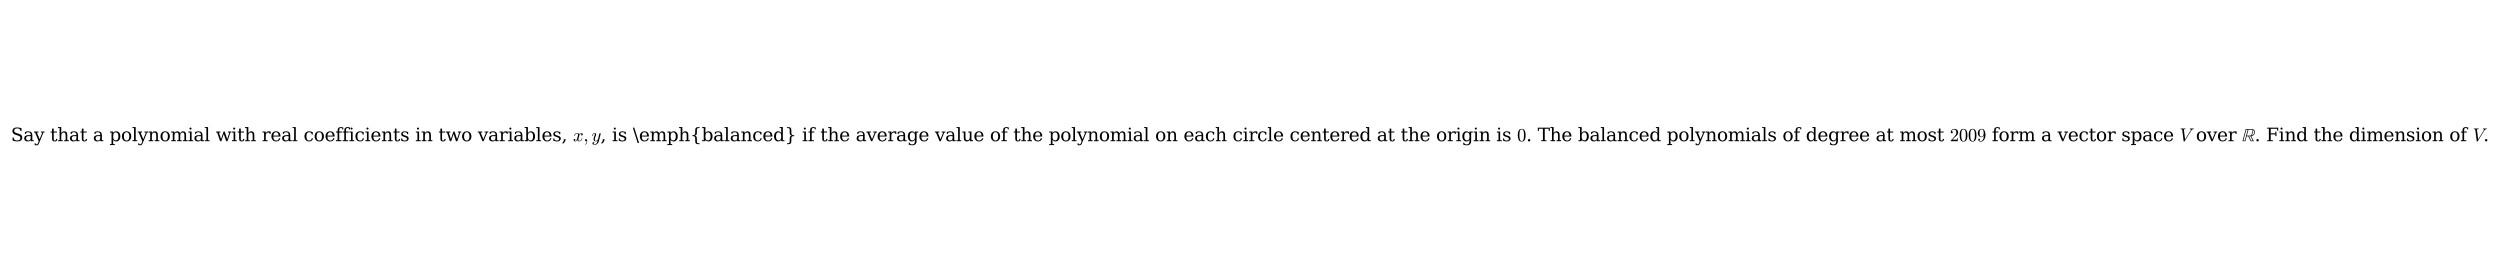 <?xml version="1.0" encoding="utf-8" standalone="no"?>
<!DOCTYPE svg PUBLIC "-//W3C//DTD SVG 1.1//EN"
  "http://www.w3.org/Graphics/SVG/1.1/DTD/svg11.dtd">
<svg xmlns:xlink="http://www.w3.org/1999/xlink" width="1656.24pt" height="180.72pt" viewBox="0 0 1656.24 180.72" xmlns="http://www.w3.org/2000/svg" version="1.1">
 <defs>
  <style type="text/css">*{stroke-linejoin: round; stroke-linecap: butt}</style>
 </defs>
 <g id="figure_1">
  <g id="patch_1">
   <path d="M -0 180.72 
L 1656.24 180.72 
L 1656.24 0 
L -0 0 
z
" style="fill: #ffffff"/>
  </g>
  <g id="axes_1">
   <g id="text_1">
    <!-- Say that a polynomial with real coefficients in two variables, $x,y$, is \emph{balanced} if the average value of the polynomial on each circle centered at the origin is $0$. The balanced polynomials of degree at most $2009$ form a vector space $V$ over $\mathbb{R}$. Find the dimension of $V$. -->
    <g transform="translate(7.2 93.54) scale(0.12 -0.12)">
     <defs>
      <path id="DejaVuSerif-53" d="M 594 225 
L 594 1288 
L 953 1284 
Q 969 753 1261 498 
Q 1553 244 2150 244 
Q 2706 244 2998 464 
Q 3291 684 3291 1106 
Q 3291 1444 3114 1625 
Q 2938 1806 2369 1978 
L 1753 2163 
Q 1084 2366 811 2669 
Q 538 2972 538 3500 
Q 538 4094 959 4422 
Q 1381 4750 2144 4750 
Q 2469 4750 2856 4679 
Q 3244 4609 3681 4475 
L 3681 3481 
L 3328 3481 
Q 3275 3975 2998 4195 
Q 2722 4416 2156 4416 
Q 1663 4416 1405 4214 
Q 1147 4013 1147 3628 
Q 1147 3294 1340 3103 
Q 1534 2913 2163 2725 
L 2741 2553 
Q 3375 2363 3645 2067 
Q 3916 1772 3916 1275 
Q 3916 597 3481 253 
Q 3047 -91 2188 -91 
Q 1803 -91 1404 -12 
Q 1006 66 594 225 
z
" transform="scale(0.016)"/>
      <path id="DejaVuSerif-61" d="M 2547 1044 
L 2547 1747 
L 1806 1747 
Q 1378 1747 1168 1562 
Q 959 1378 959 997 
Q 959 650 1171 447 
Q 1384 244 1747 244 
Q 2106 244 2326 466 
Q 2547 688 2547 1044 
z
M 3122 2075 
L 3122 331 
L 3634 331 
L 3634 0 
L 2547 0 
L 2547 359 
Q 2356 128 2106 18 
Q 1856 -91 1522 -91 
Q 969 -91 644 203 
Q 319 497 319 997 
Q 319 1513 691 1797 
Q 1063 2081 1741 2081 
L 2547 2081 
L 2547 2309 
Q 2547 2688 2317 2895 
Q 2088 3103 1672 3103 
Q 1328 3103 1125 2947 
Q 922 2791 872 2484 
L 575 2484 
L 575 3156 
Q 875 3284 1158 3348 
Q 1441 3413 1709 3413 
Q 2400 3413 2761 3070 
Q 3122 2728 3122 2075 
z
" transform="scale(0.016)"/>
      <path id="DejaVuSerif-79" d="M 1381 -609 
L 1600 -56 
L 359 2988 
L -19 2988 
L -19 3322 
L 1509 3322 
L 1509 2988 
L 978 2988 
L 1913 703 
L 2847 2988 
L 2350 2988 
L 2350 3322 
L 3597 3322 
L 3597 2988 
L 3225 2988 
L 1703 -750 
Q 1547 -1138 1356 -1280 
Q 1166 -1422 819 -1422 
Q 672 -1422 517 -1397 
Q 363 -1372 206 -1325 
L 206 -691 
L 500 -691 
Q 519 -903 608 -995 
Q 697 -1088 884 -1088 
Q 1056 -1088 1161 -992 
Q 1266 -897 1381 -609 
z
" transform="scale(0.016)"/>
      <path id="DejaVuSerif-20" transform="scale(0.016)"/>
      <path id="DejaVuSerif-74" d="M 691 2988 
L 184 2988 
L 184 3322 
L 691 3322 
L 691 4353 
L 1269 4353 
L 1269 3322 
L 2350 3322 
L 2350 2988 
L 1269 2988 
L 1269 878 
Q 1269 456 1350 337 
Q 1431 219 1650 219 
Q 1875 219 1978 351 
Q 2081 484 2088 781 
L 2522 781 
Q 2497 328 2275 118 
Q 2053 -91 1600 -91 
Q 1103 -91 897 129 
Q 691 350 691 878 
L 691 2988 
z
" transform="scale(0.016)"/>
      <path id="DejaVuSerif-68" d="M 263 0 
L 263 331 
L 781 331 
L 781 4531 
L 231 4531 
L 231 4863 
L 1356 4863 
L 1356 2731 
Q 1516 3069 1770 3241 
Q 2025 3413 2363 3413 
Q 2913 3413 3172 3097 
Q 3431 2781 3431 2113 
L 3431 331 
L 3944 331 
L 3944 0 
L 2356 0 
L 2356 331 
L 2853 331 
L 2853 1931 
Q 2853 2541 2704 2764 
Q 2556 2988 2175 2988 
Q 1775 2988 1565 2697 
Q 1356 2406 1356 1850 
L 1356 331 
L 1856 331 
L 1856 0 
L 263 0 
z
" transform="scale(0.016)"/>
      <path id="DejaVuSerif-70" d="M 1313 1825 
L 1313 1497 
Q 1313 897 1542 583 
Q 1772 269 2209 269 
Q 2650 269 2876 622 
Q 3103 975 3103 1663 
Q 3103 2353 2876 2703 
Q 2650 3053 2209 3053 
Q 1772 3053 1542 2737 
Q 1313 2422 1313 1825 
z
M 738 2988 
L 184 2988 
L 184 3322 
L 1313 3322 
L 1313 2803 
Q 1481 3116 1742 3264 
Q 2003 3413 2388 3413 
Q 3000 3413 3387 2928 
Q 3775 2444 3775 1663 
Q 3775 881 3387 395 
Q 3000 -91 2388 -91 
Q 2003 -91 1742 57 
Q 1481 206 1313 519 
L 1313 -997 
L 1856 -997 
L 1856 -1331 
L 184 -1331 
L 184 -997 
L 738 -997 
L 738 2988 
z
" transform="scale(0.016)"/>
      <path id="DejaVuSerif-6f" d="M 1925 219 
Q 2388 219 2623 584 
Q 2859 950 2859 1663 
Q 2859 2375 2623 2739 
Q 2388 3103 1925 3103 
Q 1463 3103 1227 2739 
Q 991 2375 991 1663 
Q 991 950 1228 584 
Q 1466 219 1925 219 
z
M 1925 -91 
Q 1200 -91 759 389 
Q 319 869 319 1663 
Q 319 2456 758 2934 
Q 1197 3413 1925 3413 
Q 2653 3413 3092 2934 
Q 3531 2456 3531 1663 
Q 3531 869 3092 389 
Q 2653 -91 1925 -91 
z
" transform="scale(0.016)"/>
      <path id="DejaVuSerif-6c" d="M 1313 331 
L 1856 331 
L 1856 0 
L 184 0 
L 184 331 
L 738 331 
L 738 4531 
L 184 4531 
L 184 4863 
L 1313 4863 
L 1313 331 
z
" transform="scale(0.016)"/>
      <path id="DejaVuSerif-6e" d="M 263 0 
L 263 331 
L 781 331 
L 781 2988 
L 231 2988 
L 231 3322 
L 1356 3322 
L 1356 2731 
Q 1516 3069 1770 3241 
Q 2025 3413 2363 3413 
Q 2913 3413 3172 3097 
Q 3431 2781 3431 2113 
L 3431 331 
L 3944 331 
L 3944 0 
L 2356 0 
L 2356 331 
L 2853 331 
L 2853 1931 
Q 2853 2541 2703 2767 
Q 2553 2994 2175 2994 
Q 1775 2994 1565 2701 
Q 1356 2409 1356 1850 
L 1356 331 
L 1856 331 
L 1856 0 
L 263 0 
z
" transform="scale(0.016)"/>
      <path id="DejaVuSerif-6d" d="M 3316 2675 
Q 3481 3041 3739 3227 
Q 3997 3413 4341 3413 
Q 4863 3413 5119 3089 
Q 5375 2766 5375 2113 
L 5375 331 
L 5894 331 
L 5894 0 
L 4300 0 
L 4300 331 
L 4800 331 
L 4800 2047 
Q 4800 2556 4650 2772 
Q 4500 2988 4153 2988 
Q 3769 2988 3567 2697 
Q 3366 2406 3366 1850 
L 3366 331 
L 3866 331 
L 3866 0 
L 2291 0 
L 2291 331 
L 2791 331 
L 2791 2069 
Q 2791 2566 2641 2777 
Q 2491 2988 2144 2988 
Q 1759 2988 1557 2697 
Q 1356 2406 1356 1850 
L 1356 331 
L 1856 331 
L 1856 0 
L 263 0 
L 263 331 
L 781 331 
L 781 2994 
L 231 2994 
L 231 3322 
L 1356 3322 
L 1356 2731 
Q 1516 3063 1762 3238 
Q 2009 3413 2322 3413 
Q 2709 3413 2968 3220 
Q 3228 3028 3316 2675 
z
" transform="scale(0.016)"/>
      <path id="DejaVuSerif-69" d="M 622 4353 
Q 622 4497 726 4603 
Q 831 4709 978 4709 
Q 1122 4709 1226 4603 
Q 1331 4497 1331 4353 
Q 1331 4206 1228 4103 
Q 1125 4000 978 4000 
Q 831 4000 726 4103 
Q 622 4206 622 4353 
z
M 1356 331 
L 1900 331 
L 1900 0 
L 231 0 
L 231 331 
L 781 331 
L 781 2988 
L 231 2988 
L 231 3322 
L 1356 3322 
L 1356 331 
z
" transform="scale(0.016)"/>
      <path id="DejaVuSerif-77" d="M 3072 3322 
L 3922 728 
L 4672 2988 
L 4191 2988 
L 4191 3322 
L 5394 3322 
L 5394 2988 
L 5025 2988 
L 4038 0 
L 3559 0 
L 2741 2484 
L 1919 0 
L 1459 0 
L 475 2988 
L 103 2988 
L 103 3322 
L 1606 3322 
L 1606 2988 
L 1069 2988 
L 1813 728 
L 2669 3322 
L 3072 3322 
z
" transform="scale(0.016)"/>
      <path id="DejaVuSerif-72" d="M 3059 3328 
L 3059 2497 
L 2728 2497 
Q 2713 2744 2591 2866 
Q 2469 2988 2234 2988 
Q 1809 2988 1582 2694 
Q 1356 2400 1356 1850 
L 1356 331 
L 2022 331 
L 2022 0 
L 263 0 
L 263 331 
L 781 331 
L 781 2994 
L 231 2994 
L 231 3322 
L 1356 3322 
L 1356 2731 
Q 1525 3078 1790 3245 
Q 2056 3413 2438 3413 
Q 2578 3413 2733 3391 
Q 2888 3369 3059 3328 
z
" transform="scale(0.016)"/>
      <path id="DejaVuSerif-65" d="M 3469 1600 
L 991 1600 
L 991 1575 
Q 991 903 1244 561 
Q 1497 219 1991 219 
Q 2369 219 2611 417 
Q 2853 616 2950 1006 
L 3413 1006 
Q 3275 459 2904 184 
Q 2534 -91 1931 -91 
Q 1203 -91 761 389 
Q 319 869 319 1663 
Q 319 2450 753 2931 
Q 1188 3413 1894 3413 
Q 2647 3413 3050 2948 
Q 3453 2484 3469 1600 
z
M 2791 1931 
Q 2772 2513 2545 2808 
Q 2319 3103 1894 3103 
Q 1497 3103 1269 2806 
Q 1041 2509 991 1931 
L 2791 1931 
z
" transform="scale(0.016)"/>
      <path id="DejaVuSerif-63" d="M 3291 997 
Q 3169 466 2822 187 
Q 2475 -91 1925 -91 
Q 1200 -91 759 389 
Q 319 869 319 1663 
Q 319 2459 759 2936 
Q 1200 3413 1925 3413 
Q 2241 3413 2553 3339 
Q 2866 3266 3181 3116 
L 3181 2266 
L 2847 2266 
Q 2781 2703 2561 2903 
Q 2341 3103 1931 3103 
Q 1466 3103 1228 2742 
Q 991 2381 991 1663 
Q 991 944 1227 581 
Q 1463 219 1931 219 
Q 2303 219 2525 412 
Q 2747 606 2828 997 
L 3291 997 
z
" transform="scale(0.016)"/>
      <path id="DejaVuSerif-66" d="M 2753 4078 
L 2450 4078 
Q 2447 4313 2317 4434 
Q 2188 4556 1941 4556 
Q 1619 4556 1487 4379 
Q 1356 4203 1356 3750 
L 1356 3322 
L 2284 3322 
L 2284 2988 
L 1356 2988 
L 1356 331 
L 2094 331 
L 2094 0 
L 231 0 
L 231 331 
L 781 331 
L 781 2988 
L 231 2988 
L 231 3322 
L 781 3322 
L 781 3738 
Q 781 4294 1070 4578 
Q 1359 4863 1919 4863 
Q 2128 4863 2337 4825 
Q 2547 4788 2753 4709 
L 2753 4078 
z
" transform="scale(0.016)"/>
      <path id="DejaVuSerif-73" d="M 359 184 
L 359 959 
L 691 959 
Q 703 588 923 403 
Q 1144 219 1575 219 
Q 1963 219 2166 364 
Q 2369 509 2369 788 
Q 2369 1006 2220 1140 
Q 2072 1275 1594 1428 
L 1178 1569 
Q 750 1706 558 1912 
Q 366 2119 366 2438 
Q 366 2894 700 3153 
Q 1034 3413 1625 3413 
Q 1888 3413 2178 3344 
Q 2469 3275 2778 3144 
L 2778 2419 
L 2447 2419 
Q 2434 2741 2221 2922 
Q 2009 3103 1644 3103 
Q 1281 3103 1095 2975 
Q 909 2847 909 2591 
Q 909 2381 1050 2254 
Q 1191 2128 1613 1997 
L 2069 1856 
Q 2541 1709 2748 1489 
Q 2956 1269 2956 922 
Q 2956 450 2595 179 
Q 2234 -91 1600 -91 
Q 1278 -91 972 -22 
Q 666 47 359 184 
z
" transform="scale(0.016)"/>
      <path id="DejaVuSerif-76" d="M 1581 0 
L 359 2988 
L -19 2988 
L -19 3322 
L 1509 3322 
L 1509 2988 
L 978 2988 
L 1913 703 
L 2847 2988 
L 2350 2988 
L 2350 3322 
L 3597 3322 
L 3597 2988 
L 3225 2988 
L 2003 0 
L 1581 0 
z
" transform="scale(0.016)"/>
      <path id="DejaVuSerif-62" d="M 738 331 
L 738 4531 
L 184 4531 
L 184 4863 
L 1313 4863 
L 1313 2803 
Q 1481 3116 1742 3264 
Q 2003 3413 2388 3413 
Q 3000 3413 3387 2928 
Q 3775 2444 3775 1663 
Q 3775 881 3387 395 
Q 3000 -91 2388 -91 
Q 2003 -91 1742 57 
Q 1481 206 1313 519 
L 1313 0 
L 184 0 
L 184 331 
L 738 331 
z
M 1313 1497 
Q 1313 897 1542 583 
Q 1772 269 2209 269 
Q 2650 269 2876 622 
Q 3103 975 3103 1663 
Q 3103 2353 2876 2703 
Q 2650 3053 2209 3053 
Q 1772 3053 1542 2737 
Q 1313 2422 1313 1825 
L 1313 1497 
z
" transform="scale(0.016)"/>
      <path id="DejaVuSerif-2c" d="M 231 -622 
Q 525 -406 662 -114 
Q 800 178 800 594 
L 800 709 
L 1416 709 
Q 1391 175 1164 -208 
Q 938 -591 481 -872 
L 231 -622 
z
" transform="scale(0.016)"/>
      <path id="Cmmi10-78" d="M 500 184 
Q 613 97 819 97 
Q 1019 97 1172 289 
Q 1325 481 1381 709 
L 1672 1844 
Q 1741 2153 1741 2266 
Q 1741 2425 1652 2544 
Q 1563 2663 1403 2663 
Q 1200 2663 1022 2536 
Q 844 2409 722 2214 
Q 600 2019 550 1819 
Q 538 1778 500 1778 
L 422 1778 
Q 372 1778 372 1838 
L 372 1856 
Q 434 2094 584 2320 
Q 734 2547 951 2687 
Q 1169 2828 1416 2828 
Q 1650 2828 1839 2703 
Q 2028 2578 2106 2363 
Q 2216 2559 2386 2693 
Q 2556 2828 2759 2828 
Q 2897 2828 3040 2779 
Q 3184 2731 3275 2631 
Q 3366 2531 3366 2381 
Q 3366 2219 3261 2101 
Q 3156 1984 2994 1984 
Q 2891 1984 2822 2050 
Q 2753 2116 2753 2216 
Q 2753 2350 2845 2451 
Q 2938 2553 3066 2572 
Q 2950 2663 2747 2663 
Q 2541 2663 2389 2472 
Q 2238 2281 2175 2047 
L 1894 916 
Q 1825 659 1825 494 
Q 1825 331 1917 214 
Q 2009 97 2163 97 
Q 2463 97 2698 361 
Q 2934 625 3009 941 
Q 3022 978 3059 978 
L 3138 978 
Q 3163 978 3178 961 
Q 3194 944 3194 922 
Q 3194 916 3188 903 
Q 3097 522 2806 225 
Q 2516 -72 2150 -72 
Q 1916 -72 1727 54 
Q 1538 181 1459 397 
Q 1359 209 1182 68 
Q 1006 -72 806 -72 
Q 669 -72 523 -23 
Q 378 25 287 125 
Q 197 225 197 378 
Q 197 528 301 651 
Q 406 775 563 775 
Q 669 775 741 711 
Q 813 647 813 544 
Q 813 409 723 309 
Q 634 209 500 184 
z
" transform="scale(0.016)"/>
      <path id="Cmmi10-3b" d="M 634 -1153 
Q 634 -1125 659 -1100 
Q 891 -878 1019 -587 
Q 1147 -297 1147 25 
L 1147 103 
Q 1044 0 891 0 
Q 744 0 641 103 
Q 538 206 538 353 
Q 538 503 641 603 
Q 744 703 891 703 
Q 1119 703 1216 492 
Q 1313 281 1313 25 
Q 1313 -331 1170 -651 
Q 1028 -972 769 -1228 
Q 744 -1241 728 -1241 
Q 697 -1241 665 -1212 
Q 634 -1184 634 -1153 
z
" transform="scale(0.016)"/>
      <path id="Cmmi10-79" d="M 538 -916 
Q 672 -1147 1006 -1147 
Q 1309 -1147 1531 -934 
Q 1753 -722 1889 -420 
Q 2025 -119 2100 197 
Q 1816 -72 1484 -72 
Q 1231 -72 1053 15 
Q 875 103 776 276 
Q 678 450 678 697 
Q 678 906 734 1126 
Q 791 1347 892 1617 
Q 994 1888 1069 2088 
Q 1153 2322 1153 2472 
Q 1153 2663 1013 2663 
Q 759 2663 595 2402 
Q 431 2141 353 1819 
Q 341 1778 300 1778 
L 225 1778 
Q 172 1778 172 1838 
L 172 1856 
Q 275 2238 487 2533 
Q 700 2828 1025 2828 
Q 1253 2828 1411 2678 
Q 1569 2528 1569 2297 
Q 1569 2178 1516 2047 
Q 1488 1969 1388 1706 
Q 1288 1444 1234 1272 
Q 1181 1100 1147 934 
Q 1113 769 1113 603 
Q 1113 391 1203 244 
Q 1294 97 1491 97 
Q 1888 97 2203 581 
L 2688 2553 
Q 2709 2638 2787 2698 
Q 2866 2759 2956 2759 
Q 3034 2759 3092 2709 
Q 3150 2659 3150 2578 
Q 3150 2541 3144 2528 
L 2509 -19 
Q 2425 -347 2200 -647 
Q 1975 -947 1658 -1130 
Q 1341 -1313 997 -1313 
Q 831 -1313 668 -1248 
Q 506 -1184 406 -1056 
Q 306 -928 306 -756 
Q 306 -581 409 -453 
Q 513 -325 684 -325 
Q 788 -325 858 -389 
Q 928 -453 928 -556 
Q 928 -703 818 -812 
Q 709 -922 563 -922 
Q 556 -919 550 -917 
Q 544 -916 538 -916 
z
" transform="scale(0.016)"/>
      <path id="DejaVuSerif-5c" d="M 500 4666 
L 2156 -594 
L 1656 -594 
L 0 4666 
L 500 4666 
z
" transform="scale(0.016)"/>
      <path id="DejaVuSerif-7b" d="M 3272 -716 
L 3272 -1044 
L 3078 -1044 
Q 2300 -1044 2036 -812 
Q 1772 -581 1772 109 
L 1772 916 
Q 1772 1384 1603 1565 
Q 1434 1747 991 1747 
L 800 1747 
L 800 2075 
L 991 2075 
Q 1434 2075 1603 2256 
Q 1772 2438 1772 2906 
L 1772 3713 
Q 1772 4403 2036 4633 
Q 2300 4863 3078 4863 
L 3272 4863 
L 3272 4538 
L 3059 4538 
Q 2619 4538 2484 4400 
Q 2350 4263 2350 3822 
L 2350 2925 
Q 2350 2431 2194 2218 
Q 2038 2006 1631 1913 
Q 2044 1806 2197 1597 
Q 2350 1388 2350 897 
L 2350 0 
Q 2350 -441 2484 -578 
Q 2619 -716 3059 -716 
L 3272 -716 
z
" transform="scale(0.016)"/>
      <path id="DejaVuSerif-64" d="M 3359 331 
L 3909 331 
L 3909 0 
L 2784 0 
L 2784 519 
Q 2616 206 2355 57 
Q 2094 -91 1709 -91 
Q 1097 -91 708 395 
Q 319 881 319 1663 
Q 319 2444 706 2928 
Q 1094 3413 1709 3413 
Q 2094 3413 2355 3264 
Q 2616 3116 2784 2803 
L 2784 4531 
L 2241 4531 
L 2241 4863 
L 3359 4863 
L 3359 331 
z
M 2784 1497 
L 2784 1825 
Q 2784 2422 2554 2737 
Q 2325 3053 1888 3053 
Q 1444 3053 1217 2703 
Q 991 2353 991 1663 
Q 991 975 1217 622 
Q 1444 269 1888 269 
Q 2325 269 2554 583 
Q 2784 897 2784 1497 
z
" transform="scale(0.016)"/>
      <path id="DejaVuSerif-7d" d="M 800 -716 
L 1019 -716 
Q 1456 -716 1589 -580 
Q 1722 -444 1722 0 
L 1722 897 
Q 1722 1388 1875 1597 
Q 2028 1806 2438 1913 
Q 2031 2006 1876 2218 
Q 1722 2431 1722 2925 
L 1722 3822 
Q 1722 4266 1589 4402 
Q 1456 4538 1019 4538 
L 800 4538 
L 800 4863 
L 997 4863 
Q 1775 4863 2036 4633 
Q 2297 4403 2297 3713 
L 2297 2906 
Q 2297 2438 2465 2256 
Q 2634 2075 3078 2075 
L 3272 2075 
L 3272 1747 
L 3078 1747 
Q 2634 1747 2465 1565 
Q 2297 1384 2297 916 
L 2297 109 
Q 2297 -581 2036 -812 
Q 1775 -1044 997 -1044 
L 800 -1044 
L 800 -716 
z
" transform="scale(0.016)"/>
      <path id="DejaVuSerif-67" d="M 3359 2988 
L 3359 72 
Q 3359 -644 2965 -1033 
Q 2572 -1422 1844 -1422 
Q 1516 -1422 1216 -1362 
Q 916 -1303 641 -1184 
L 641 -488 
L 941 -488 
Q 997 -813 1206 -963 
Q 1416 -1113 1806 -1113 
Q 2313 -1113 2548 -827 
Q 2784 -541 2784 72 
L 2784 519 
Q 2616 206 2355 57 
Q 2094 -91 1709 -91 
Q 1097 -91 708 395 
Q 319 881 319 1663 
Q 319 2444 706 2928 
Q 1094 3413 1709 3413 
Q 2094 3413 2355 3264 
Q 2616 3116 2784 2803 
L 2784 3322 
L 3909 3322 
L 3909 2988 
L 3359 2988 
z
M 2784 1825 
Q 2784 2422 2554 2737 
Q 2325 3053 1888 3053 
Q 1444 3053 1217 2703 
Q 991 2353 991 1663 
Q 991 975 1217 622 
Q 1444 269 1888 269 
Q 2325 269 2554 583 
Q 2784 897 2784 1497 
L 2784 1825 
z
" transform="scale(0.016)"/>
      <path id="DejaVuSerif-75" d="M 2266 3322 
L 3341 3322 
L 3341 331 
L 3884 331 
L 3884 0 
L 2766 0 
L 2766 588 
Q 2606 256 2353 82 
Q 2100 -91 1766 -91 
Q 1213 -91 952 223 
Q 691 538 691 1209 
L 691 2988 
L 172 2988 
L 172 3322 
L 1269 3322 
L 1269 1388 
Q 1269 781 1417 556 
Q 1566 331 1947 331 
Q 2347 331 2556 625 
Q 2766 919 2766 1478 
L 2766 2988 
L 2266 2988 
L 2266 3322 
z
" transform="scale(0.016)"/>
      <path id="Cmr10-30" d="M 1600 -141 
Q 816 -141 533 504 
Q 250 1150 250 2041 
Q 250 2597 351 3087 
Q 453 3578 754 3920 
Q 1056 4263 1600 4263 
Q 2022 4263 2290 4056 
Q 2559 3850 2700 3523 
Q 2841 3197 2892 2823 
Q 2944 2450 2944 2041 
Q 2944 1491 2842 1011 
Q 2741 531 2444 195 
Q 2147 -141 1600 -141 
z
M 1600 25 
Q 1956 25 2131 390 
Q 2306 756 2347 1200 
Q 2388 1644 2388 2144 
Q 2388 2625 2347 3031 
Q 2306 3438 2132 3767 
Q 1959 4097 1600 4097 
Q 1238 4097 1063 3765 
Q 888 3434 847 3029 
Q 806 2625 806 2144 
Q 806 1788 823 1472 
Q 841 1156 916 820 
Q 991 484 1158 254 
Q 1325 25 1600 25 
z
" transform="scale(0.016)"/>
      <path id="DejaVuSerif-2e" d="M 603 325 
Q 603 500 722 622 
Q 841 744 1019 744 
Q 1191 744 1312 622 
Q 1434 500 1434 325 
Q 1434 153 1312 31 
Q 1191 -91 1019 -91 
Q 841 -91 722 29 
Q 603 150 603 325 
z
" transform="scale(0.016)"/>
      <path id="DejaVuSerif-54" d="M 1222 0 
L 1222 331 
L 1819 331 
L 1819 4294 
L 447 4294 
L 447 3566 
L 63 3566 
L 63 4666 
L 4206 4666 
L 4206 3566 
L 3822 3566 
L 3822 4294 
L 2450 4294 
L 2450 331 
L 3047 331 
L 3047 0 
L 1222 0 
z
" transform="scale(0.016)"/>
      <path id="Cmr10-32" d="M 319 0 
L 319 172 
Q 319 188 331 206 
L 1325 1306 
Q 1550 1550 1690 1715 
Q 1831 1881 1968 2097 
Q 2106 2313 2186 2536 
Q 2266 2759 2266 3009 
Q 2266 3272 2169 3511 
Q 2072 3750 1880 3894 
Q 1688 4038 1416 4038 
Q 1138 4038 916 3870 
Q 694 3703 603 3438 
Q 628 3444 672 3444 
Q 816 3444 917 3347 
Q 1019 3250 1019 3097 
Q 1019 2950 917 2848 
Q 816 2747 672 2747 
Q 522 2747 420 2851 
Q 319 2956 319 3097 
Q 319 3338 409 3548 
Q 500 3759 670 3923 
Q 841 4088 1055 4175 
Q 1269 4263 1509 4263 
Q 1875 4263 2190 4108 
Q 2506 3953 2690 3670 
Q 2875 3388 2875 3009 
Q 2875 2731 2753 2481 
Q 2631 2231 2440 2026 
Q 2250 1822 1953 1562 
Q 1656 1303 1563 1216 
L 838 519 
L 1453 519 
Q 1906 519 2211 526 
Q 2516 534 2534 550 
Q 2609 631 2688 1141 
L 2875 1141 
L 2694 0 
L 319 0 
z
" transform="scale(0.016)"/>
      <path id="Cmr10-39" d="M 722 269 
Q 897 63 1331 63 
Q 1575 63 1786 228 
Q 1997 394 2113 634 
Q 2247 906 2284 1214 
Q 2322 1522 2322 1978 
Q 2213 1719 2008 1553 
Q 1803 1388 1538 1388 
Q 1166 1388 873 1589 
Q 581 1791 425 2120 
Q 269 2450 269 2822 
Q 269 3206 444 3539 
Q 619 3872 928 4067 
Q 1238 4263 1631 4263 
Q 2019 4263 2280 4052 
Q 2541 3841 2678 3508 
Q 2816 3175 2870 2803 
Q 2925 2431 2925 2069 
Q 2925 1575 2744 1061 
Q 2563 547 2202 203 
Q 1841 -141 1331 -141 
Q 953 -141 690 37 
Q 428 216 428 575 
Q 428 706 517 795 
Q 606 884 738 884 
Q 866 884 955 795 
Q 1044 706 1044 575 
Q 1044 450 953 359 
Q 863 269 738 269 
L 722 269 
z
M 1563 1556 
Q 1825 1556 1992 1732 
Q 2159 1909 2234 2171 
Q 2309 2434 2309 2694 
L 2309 2816 
L 2309 2841 
Q 2309 3322 2168 3700 
Q 2028 4078 1631 4078 
Q 1378 4078 1220 3967 
Q 1063 3856 988 3672 
Q 913 3488 892 3278 
Q 872 3069 872 2822 
Q 872 2459 906 2203 
Q 941 1947 1094 1751 
Q 1247 1556 1563 1556 
z
" transform="scale(0.016)"/>
      <path id="Cmmi10-56" d="M 1409 -72 
L 897 4006 
Q 850 4147 416 4147 
Q 353 4147 353 4231 
Q 366 4300 384 4336 
Q 403 4372 459 4372 
L 2022 4372 
Q 2056 4372 2072 4347 
Q 2088 4322 2088 4288 
Q 2063 4147 2003 4147 
Q 1503 4147 1472 3975 
L 1894 628 
L 3866 3775 
Q 3922 3881 3922 3944 
Q 3922 4056 3820 4101 
Q 3719 4147 3584 4147 
Q 3519 4147 3519 4231 
Q 3531 4281 3540 4309 
Q 3550 4338 3569 4355 
Q 3588 4372 3628 4372 
L 4863 4372 
Q 4922 4372 4922 4288 
Q 4897 4147 4838 4147 
Q 4356 4147 4084 3725 
Q 4072 3713 4063 3713 
L 1703 -72 
Q 1656 -141 1581 -141 
L 1491 -141 
Q 1419 -141 1409 -72 
z
" transform="scale(0.016)"/>
      <path id="STIXGeneral-Italic-211d" d="M 1229 4179 
L 3360 4179 
Q 3827 4179 4108 3894 
Q 4390 3610 4390 3142 
Q 4390 2554 4060 2186 
Q 3731 1818 3149 1715 
L 4026 0 
L 2925 0 
L 2125 1690 
L 1549 1690 
L 1094 0 
L 109 0 
L 1229 4179 
z
M 3866 3821 
L 3392 2022 
Q 3770 2144 3962 2438 
Q 4154 2733 4154 3136 
Q 4154 3584 3866 3821 
z
M 3142 1978 
L 3648 3872 
Q 3450 3942 3296 3942 
L 2150 3942 
L 1613 1926 
L 2630 1926 
Q 2957 1926 3142 1978 
z
M 3629 237 
L 2899 1696 
Q 2829 1683 2682 1683 
Q 2630 1683 2531 1686 
Q 2432 1690 2387 1690 
L 3072 237 
L 3629 237 
z
M 1907 3942 
L 1408 3942 
L 416 237 
L 915 237 
L 1907 3942 
z
" transform="scale(0.016)"/>
      <path id="DejaVuSerif-46" d="M 353 0 
L 353 331 
L 947 331 
L 947 4331 
L 353 4331 
L 353 4666 
L 4172 4666 
L 4172 3628 
L 3788 3628 
L 3788 4281 
L 1581 4281 
L 1581 2719 
L 3175 2719 
L 3175 3303 
L 3559 3303 
L 3559 1753 
L 3175 1753 
L 3175 2338 
L 1581 2338 
L 1581 331 
L 2328 331 
L 2328 0 
L 353 0 
z
" transform="scale(0.016)"/>
     </defs>
     <use xlink:href="#DejaVuSerif-53" transform="translate(0 0.016)"/>
     <use xlink:href="#DejaVuSerif-61" transform="translate(68.506 0.016)"/>
     <use xlink:href="#DejaVuSerif-79" transform="translate(128.125 0.016)"/>
     <use xlink:href="#DejaVuSerif-20" transform="translate(184.619 0.016)"/>
     <use xlink:href="#DejaVuSerif-74" transform="translate(216.406 0.016)"/>
     <use xlink:href="#DejaVuSerif-68" transform="translate(256.592 0.016)"/>
     <use xlink:href="#DejaVuSerif-61" transform="translate(320.996 0.016)"/>
     <use xlink:href="#DejaVuSerif-74" transform="translate(380.615 0.016)"/>
     <use xlink:href="#DejaVuSerif-20" transform="translate(420.801 0.016)"/>
     <use xlink:href="#DejaVuSerif-61" transform="translate(452.588 0.016)"/>
     <use xlink:href="#DejaVuSerif-20" transform="translate(512.207 0.016)"/>
     <use xlink:href="#DejaVuSerif-70" transform="translate(543.994 0.016)"/>
     <use xlink:href="#DejaVuSerif-6f" transform="translate(608.008 0.016)"/>
     <use xlink:href="#DejaVuSerif-6c" transform="translate(668.213 0.016)"/>
     <use xlink:href="#DejaVuSerif-79" transform="translate(700.195 0.016)"/>
     <use xlink:href="#DejaVuSerif-6e" transform="translate(756.689 0.016)"/>
     <use xlink:href="#DejaVuSerif-6f" transform="translate(821.094 0.016)"/>
     <use xlink:href="#DejaVuSerif-6d" transform="translate(881.299 0.016)"/>
     <use xlink:href="#DejaVuSerif-69" transform="translate(976.123 0.016)"/>
     <use xlink:href="#DejaVuSerif-61" transform="translate(1008.105 0.016)"/>
     <use xlink:href="#DejaVuSerif-6c" transform="translate(1067.725 0.016)"/>
     <use xlink:href="#DejaVuSerif-20" transform="translate(1099.707 0.016)"/>
     <use xlink:href="#DejaVuSerif-77" transform="translate(1131.494 0.016)"/>
     <use xlink:href="#DejaVuSerif-69" transform="translate(1217.09 0.016)"/>
     <use xlink:href="#DejaVuSerif-74" transform="translate(1249.072 0.016)"/>
     <use xlink:href="#DejaVuSerif-68" transform="translate(1289.258 0.016)"/>
     <use xlink:href="#DejaVuSerif-20" transform="translate(1353.662 0.016)"/>
     <use xlink:href="#DejaVuSerif-72" transform="translate(1385.449 0.016)"/>
     <use xlink:href="#DejaVuSerif-65" transform="translate(1433.252 0.016)"/>
     <use xlink:href="#DejaVuSerif-61" transform="translate(1492.432 0.016)"/>
     <use xlink:href="#DejaVuSerif-6c" transform="translate(1552.051 0.016)"/>
     <use xlink:href="#DejaVuSerif-20" transform="translate(1584.033 0.016)"/>
     <use xlink:href="#DejaVuSerif-63" transform="translate(1615.82 0.016)"/>
     <use xlink:href="#DejaVuSerif-6f" transform="translate(1671.826 0.016)"/>
     <use xlink:href="#DejaVuSerif-65" transform="translate(1732.031 0.016)"/>
     <use xlink:href="#DejaVuSerif-66" transform="translate(1791.211 0.016)"/>
     <use xlink:href="#DejaVuSerif-66" transform="translate(1828.223 0.016)"/>
     <use xlink:href="#DejaVuSerif-69" transform="translate(1865.234 0.016)"/>
     <use xlink:href="#DejaVuSerif-63" transform="translate(1897.217 0.016)"/>
     <use xlink:href="#DejaVuSerif-69" transform="translate(1953.223 0.016)"/>
     <use xlink:href="#DejaVuSerif-65" transform="translate(1985.205 0.016)"/>
     <use xlink:href="#DejaVuSerif-6e" transform="translate(2044.385 0.016)"/>
     <use xlink:href="#DejaVuSerif-74" transform="translate(2108.789 0.016)"/>
     <use xlink:href="#DejaVuSerif-73" transform="translate(2148.975 0.016)"/>
     <use xlink:href="#DejaVuSerif-20" transform="translate(2200.293 0.016)"/>
     <use xlink:href="#DejaVuSerif-69" transform="translate(2232.08 0.016)"/>
     <use xlink:href="#DejaVuSerif-6e" transform="translate(2264.062 0.016)"/>
     <use xlink:href="#DejaVuSerif-20" transform="translate(2328.467 0.016)"/>
     <use xlink:href="#DejaVuSerif-74" transform="translate(2360.254 0.016)"/>
     <use xlink:href="#DejaVuSerif-77" transform="translate(2400.439 0.016)"/>
     <use xlink:href="#DejaVuSerif-6f" transform="translate(2486.035 0.016)"/>
     <use xlink:href="#DejaVuSerif-20" transform="translate(2546.24 0.016)"/>
     <use xlink:href="#DejaVuSerif-76" transform="translate(2578.027 0.016)"/>
     <use xlink:href="#DejaVuSerif-61" transform="translate(2634.521 0.016)"/>
     <use xlink:href="#DejaVuSerif-72" transform="translate(2694.141 0.016)"/>
     <use xlink:href="#DejaVuSerif-69" transform="translate(2741.943 0.016)"/>
     <use xlink:href="#DejaVuSerif-61" transform="translate(2773.926 0.016)"/>
     <use xlink:href="#DejaVuSerif-62" transform="translate(2833.545 0.016)"/>
     <use xlink:href="#DejaVuSerif-6c" transform="translate(2897.559 0.016)"/>
     <use xlink:href="#DejaVuSerif-65" transform="translate(2929.541 0.016)"/>
     <use xlink:href="#DejaVuSerif-73" transform="translate(2988.721 0.016)"/>
     <use xlink:href="#DejaVuSerif-2c" transform="translate(3040.039 0.016)"/>
     <use xlink:href="#DejaVuSerif-20" transform="translate(3071.826 0.016)"/>
     <use xlink:href="#Cmmi10-78" transform="translate(3103.613 0.016)"/>
     <use xlink:href="#Cmmi10-3b" transform="translate(3160.693 0.016)"/>
     <use xlink:href="#Cmmi10-79" transform="translate(3205.938 0.016)"/>
     <use xlink:href="#DejaVuSerif-2c" transform="translate(3254.961 0.016)"/>
     <use xlink:href="#DejaVuSerif-20" transform="translate(3286.748 0.016)"/>
     <use xlink:href="#DejaVuSerif-69" transform="translate(3318.535 0.016)"/>
     <use xlink:href="#DejaVuSerif-73" transform="translate(3350.518 0.016)"/>
     <use xlink:href="#DejaVuSerif-20" transform="translate(3401.836 0.016)"/>
     <use xlink:href="#DejaVuSerif-5c" transform="translate(3433.623 0.016)"/>
     <use xlink:href="#DejaVuSerif-65" transform="translate(3467.314 0.016)"/>
     <use xlink:href="#DejaVuSerif-6d" transform="translate(3526.494 0.016)"/>
     <use xlink:href="#DejaVuSerif-70" transform="translate(3621.318 0.016)"/>
     <use xlink:href="#DejaVuSerif-68" transform="translate(3685.332 0.016)"/>
     <use xlink:href="#DejaVuSerif-7b" transform="translate(3749.736 0.016)"/>
     <use xlink:href="#DejaVuSerif-62" transform="translate(3813.359 0.016)"/>
     <use xlink:href="#DejaVuSerif-61" transform="translate(3877.373 0.016)"/>
     <use xlink:href="#DejaVuSerif-6c" transform="translate(3936.992 0.016)"/>
     <use xlink:href="#DejaVuSerif-61" transform="translate(3968.975 0.016)"/>
     <use xlink:href="#DejaVuSerif-6e" transform="translate(4028.594 0.016)"/>
     <use xlink:href="#DejaVuSerif-63" transform="translate(4092.998 0.016)"/>
     <use xlink:href="#DejaVuSerif-65" transform="translate(4149.004 0.016)"/>
     <use xlink:href="#DejaVuSerif-64" transform="translate(4208.184 0.016)"/>
     <use xlink:href="#DejaVuSerif-7d" transform="translate(4272.197 0.016)"/>
     <use xlink:href="#DejaVuSerif-20" transform="translate(4335.82 0.016)"/>
     <use xlink:href="#DejaVuSerif-69" transform="translate(4367.607 0.016)"/>
     <use xlink:href="#DejaVuSerif-66" transform="translate(4399.59 0.016)"/>
     <use xlink:href="#DejaVuSerif-20" transform="translate(4436.602 0.016)"/>
     <use xlink:href="#DejaVuSerif-74" transform="translate(4468.389 0.016)"/>
     <use xlink:href="#DejaVuSerif-68" transform="translate(4508.574 0.016)"/>
     <use xlink:href="#DejaVuSerif-65" transform="translate(4572.979 0.016)"/>
     <use xlink:href="#DejaVuSerif-20" transform="translate(4632.158 0.016)"/>
     <use xlink:href="#DejaVuSerif-61" transform="translate(4663.945 0.016)"/>
     <use xlink:href="#DejaVuSerif-76" transform="translate(4723.564 0.016)"/>
     <use xlink:href="#DejaVuSerif-65" transform="translate(4780.059 0.016)"/>
     <use xlink:href="#DejaVuSerif-72" transform="translate(4839.238 0.016)"/>
     <use xlink:href="#DejaVuSerif-61" transform="translate(4887.041 0.016)"/>
     <use xlink:href="#DejaVuSerif-67" transform="translate(4946.66 0.016)"/>
     <use xlink:href="#DejaVuSerif-65" transform="translate(5010.674 0.016)"/>
     <use xlink:href="#DejaVuSerif-20" transform="translate(5069.854 0.016)"/>
     <use xlink:href="#DejaVuSerif-76" transform="translate(5101.641 0.016)"/>
     <use xlink:href="#DejaVuSerif-61" transform="translate(5158.135 0.016)"/>
     <use xlink:href="#DejaVuSerif-6c" transform="translate(5217.754 0.016)"/>
     <use xlink:href="#DejaVuSerif-75" transform="translate(5249.736 0.016)"/>
     <use xlink:href="#DejaVuSerif-65" transform="translate(5314.141 0.016)"/>
     <use xlink:href="#DejaVuSerif-20" transform="translate(5373.32 0.016)"/>
     <use xlink:href="#DejaVuSerif-6f" transform="translate(5405.107 0.016)"/>
     <use xlink:href="#DejaVuSerif-66" transform="translate(5465.312 0.016)"/>
     <use xlink:href="#DejaVuSerif-20" transform="translate(5502.324 0.016)"/>
     <use xlink:href="#DejaVuSerif-74" transform="translate(5534.111 0.016)"/>
     <use xlink:href="#DejaVuSerif-68" transform="translate(5574.297 0.016)"/>
     <use xlink:href="#DejaVuSerif-65" transform="translate(5638.701 0.016)"/>
     <use xlink:href="#DejaVuSerif-20" transform="translate(5697.881 0.016)"/>
     <use xlink:href="#DejaVuSerif-70" transform="translate(5729.668 0.016)"/>
     <use xlink:href="#DejaVuSerif-6f" transform="translate(5793.682 0.016)"/>
     <use xlink:href="#DejaVuSerif-6c" transform="translate(5853.887 0.016)"/>
     <use xlink:href="#DejaVuSerif-79" transform="translate(5885.869 0.016)"/>
     <use xlink:href="#DejaVuSerif-6e" transform="translate(5942.363 0.016)"/>
     <use xlink:href="#DejaVuSerif-6f" transform="translate(6006.768 0.016)"/>
     <use xlink:href="#DejaVuSerif-6d" transform="translate(6066.973 0.016)"/>
     <use xlink:href="#DejaVuSerif-69" transform="translate(6161.797 0.016)"/>
     <use xlink:href="#DejaVuSerif-61" transform="translate(6193.779 0.016)"/>
     <use xlink:href="#DejaVuSerif-6c" transform="translate(6253.398 0.016)"/>
     <use xlink:href="#DejaVuSerif-20" transform="translate(6285.381 0.016)"/>
     <use xlink:href="#DejaVuSerif-6f" transform="translate(6317.168 0.016)"/>
     <use xlink:href="#DejaVuSerif-6e" transform="translate(6377.373 0.016)"/>
     <use xlink:href="#DejaVuSerif-20" transform="translate(6441.777 0.016)"/>
     <use xlink:href="#DejaVuSerif-65" transform="translate(6473.564 0.016)"/>
     <use xlink:href="#DejaVuSerif-61" transform="translate(6532.744 0.016)"/>
     <use xlink:href="#DejaVuSerif-63" transform="translate(6592.363 0.016)"/>
     <use xlink:href="#DejaVuSerif-68" transform="translate(6648.369 0.016)"/>
     <use xlink:href="#DejaVuSerif-20" transform="translate(6712.773 0.016)"/>
     <use xlink:href="#DejaVuSerif-63" transform="translate(6744.561 0.016)"/>
     <use xlink:href="#DejaVuSerif-69" transform="translate(6800.566 0.016)"/>
     <use xlink:href="#DejaVuSerif-72" transform="translate(6832.549 0.016)"/>
     <use xlink:href="#DejaVuSerif-63" transform="translate(6880.352 0.016)"/>
     <use xlink:href="#DejaVuSerif-6c" transform="translate(6936.357 0.016)"/>
     <use xlink:href="#DejaVuSerif-65" transform="translate(6968.34 0.016)"/>
     <use xlink:href="#DejaVuSerif-20" transform="translate(7027.52 0.016)"/>
     <use xlink:href="#DejaVuSerif-63" transform="translate(7059.307 0.016)"/>
     <use xlink:href="#DejaVuSerif-65" transform="translate(7115.312 0.016)"/>
     <use xlink:href="#DejaVuSerif-6e" transform="translate(7174.492 0.016)"/>
     <use xlink:href="#DejaVuSerif-74" transform="translate(7238.896 0.016)"/>
     <use xlink:href="#DejaVuSerif-65" transform="translate(7279.082 0.016)"/>
     <use xlink:href="#DejaVuSerif-72" transform="translate(7338.262 0.016)"/>
     <use xlink:href="#DejaVuSerif-65" transform="translate(7386.064 0.016)"/>
     <use xlink:href="#DejaVuSerif-64" transform="translate(7445.244 0.016)"/>
     <use xlink:href="#DejaVuSerif-20" transform="translate(7509.258 0.016)"/>
     <use xlink:href="#DejaVuSerif-61" transform="translate(7541.045 0.016)"/>
     <use xlink:href="#DejaVuSerif-74" transform="translate(7600.664 0.016)"/>
     <use xlink:href="#DejaVuSerif-20" transform="translate(7640.85 0.016)"/>
     <use xlink:href="#DejaVuSerif-74" transform="translate(7672.637 0.016)"/>
     <use xlink:href="#DejaVuSerif-68" transform="translate(7712.822 0.016)"/>
     <use xlink:href="#DejaVuSerif-65" transform="translate(7777.227 0.016)"/>
     <use xlink:href="#DejaVuSerif-20" transform="translate(7836.406 0.016)"/>
     <use xlink:href="#DejaVuSerif-6f" transform="translate(7868.193 0.016)"/>
     <use xlink:href="#DejaVuSerif-72" transform="translate(7928.398 0.016)"/>
     <use xlink:href="#DejaVuSerif-69" transform="translate(7976.201 0.016)"/>
     <use xlink:href="#DejaVuSerif-67" transform="translate(8008.184 0.016)"/>
     <use xlink:href="#DejaVuSerif-69" transform="translate(8072.197 0.016)"/>
     <use xlink:href="#DejaVuSerif-6e" transform="translate(8104.18 0.016)"/>
     <use xlink:href="#DejaVuSerif-20" transform="translate(8168.584 0.016)"/>
     <use xlink:href="#DejaVuSerif-69" transform="translate(8200.371 0.016)"/>
     <use xlink:href="#DejaVuSerif-73" transform="translate(8232.354 0.016)"/>
     <use xlink:href="#DejaVuSerif-20" transform="translate(8283.672 0.016)"/>
     <use xlink:href="#Cmr10-30" transform="translate(8315.459 0.016)"/>
     <use xlink:href="#DejaVuSerif-2e" transform="translate(8365.459 0.016)"/>
     <use xlink:href="#DejaVuSerif-20" transform="translate(8397.246 0.016)"/>
     <use xlink:href="#DejaVuSerif-54" transform="translate(8429.033 0.016)"/>
     <use xlink:href="#DejaVuSerif-68" transform="translate(8495.732 0.016)"/>
     <use xlink:href="#DejaVuSerif-65" transform="translate(8560.137 0.016)"/>
     <use xlink:href="#DejaVuSerif-20" transform="translate(8619.316 0.016)"/>
     <use xlink:href="#DejaVuSerif-62" transform="translate(8651.104 0.016)"/>
     <use xlink:href="#DejaVuSerif-61" transform="translate(8715.117 0.016)"/>
     <use xlink:href="#DejaVuSerif-6c" transform="translate(8774.736 0.016)"/>
     <use xlink:href="#DejaVuSerif-61" transform="translate(8806.719 0.016)"/>
     <use xlink:href="#DejaVuSerif-6e" transform="translate(8866.338 0.016)"/>
     <use xlink:href="#DejaVuSerif-63" transform="translate(8930.742 0.016)"/>
     <use xlink:href="#DejaVuSerif-65" transform="translate(8986.748 0.016)"/>
     <use xlink:href="#DejaVuSerif-64" transform="translate(9045.928 0.016)"/>
     <use xlink:href="#DejaVuSerif-20" transform="translate(9109.941 0.016)"/>
     <use xlink:href="#DejaVuSerif-70" transform="translate(9141.729 0.016)"/>
     <use xlink:href="#DejaVuSerif-6f" transform="translate(9205.742 0.016)"/>
     <use xlink:href="#DejaVuSerif-6c" transform="translate(9265.947 0.016)"/>
     <use xlink:href="#DejaVuSerif-79" transform="translate(9297.93 0.016)"/>
     <use xlink:href="#DejaVuSerif-6e" transform="translate(9354.424 0.016)"/>
     <use xlink:href="#DejaVuSerif-6f" transform="translate(9418.828 0.016)"/>
     <use xlink:href="#DejaVuSerif-6d" transform="translate(9479.033 0.016)"/>
     <use xlink:href="#DejaVuSerif-69" transform="translate(9573.857 0.016)"/>
     <use xlink:href="#DejaVuSerif-61" transform="translate(9605.84 0.016)"/>
     <use xlink:href="#DejaVuSerif-6c" transform="translate(9665.459 0.016)"/>
     <use xlink:href="#DejaVuSerif-73" transform="translate(9697.441 0.016)"/>
     <use xlink:href="#DejaVuSerif-20" transform="translate(9748.76 0.016)"/>
     <use xlink:href="#DejaVuSerif-6f" transform="translate(9780.547 0.016)"/>
     <use xlink:href="#DejaVuSerif-66" transform="translate(9840.752 0.016)"/>
     <use xlink:href="#DejaVuSerif-20" transform="translate(9877.764 0.016)"/>
     <use xlink:href="#DejaVuSerif-64" transform="translate(9909.551 0.016)"/>
     <use xlink:href="#DejaVuSerif-65" transform="translate(9973.564 0.016)"/>
     <use xlink:href="#DejaVuSerif-67" transform="translate(10032.744 0.016)"/>
     <use xlink:href="#DejaVuSerif-72" transform="translate(10096.758 0.016)"/>
     <use xlink:href="#DejaVuSerif-65" transform="translate(10144.561 0.016)"/>
     <use xlink:href="#DejaVuSerif-65" transform="translate(10203.74 0.016)"/>
     <use xlink:href="#DejaVuSerif-20" transform="translate(10262.92 0.016)"/>
     <use xlink:href="#DejaVuSerif-61" transform="translate(10294.707 0.016)"/>
     <use xlink:href="#DejaVuSerif-74" transform="translate(10354.326 0.016)"/>
     <use xlink:href="#DejaVuSerif-20" transform="translate(10394.512 0.016)"/>
     <use xlink:href="#DejaVuSerif-6d" transform="translate(10426.299 0.016)"/>
     <use xlink:href="#DejaVuSerif-6f" transform="translate(10521.123 0.016)"/>
     <use xlink:href="#DejaVuSerif-73" transform="translate(10581.328 0.016)"/>
     <use xlink:href="#DejaVuSerif-74" transform="translate(10632.646 0.016)"/>
     <use xlink:href="#DejaVuSerif-20" transform="translate(10672.832 0.016)"/>
     <use xlink:href="#Cmr10-32" transform="translate(10704.619 0.016)"/>
     <use xlink:href="#Cmr10-30" transform="translate(10754.619 0.016)"/>
     <use xlink:href="#Cmr10-30" transform="translate(10804.619 0.016)"/>
     <use xlink:href="#Cmr10-39" transform="translate(10854.619 0.016)"/>
     <use xlink:href="#DejaVuSerif-20" transform="translate(10904.619 0.016)"/>
     <use xlink:href="#DejaVuSerif-66" transform="translate(10936.406 0.016)"/>
     <use xlink:href="#DejaVuSerif-6f" transform="translate(10973.418 0.016)"/>
     <use xlink:href="#DejaVuSerif-72" transform="translate(11033.623 0.016)"/>
     <use xlink:href="#DejaVuSerif-6d" transform="translate(11081.426 0.016)"/>
     <use xlink:href="#DejaVuSerif-20" transform="translate(11176.25 0.016)"/>
     <use xlink:href="#DejaVuSerif-61" transform="translate(11208.037 0.016)"/>
     <use xlink:href="#DejaVuSerif-20" transform="translate(11267.656 0.016)"/>
     <use xlink:href="#DejaVuSerif-76" transform="translate(11299.443 0.016)"/>
     <use xlink:href="#DejaVuSerif-65" transform="translate(11355.938 0.016)"/>
     <use xlink:href="#DejaVuSerif-63" transform="translate(11415.117 0.016)"/>
     <use xlink:href="#DejaVuSerif-74" transform="translate(11471.123 0.016)"/>
     <use xlink:href="#DejaVuSerif-6f" transform="translate(11511.309 0.016)"/>
     <use xlink:href="#DejaVuSerif-72" transform="translate(11571.514 0.016)"/>
     <use xlink:href="#DejaVuSerif-20" transform="translate(11619.316 0.016)"/>
     <use xlink:href="#DejaVuSerif-73" transform="translate(11651.104 0.016)"/>
     <use xlink:href="#DejaVuSerif-70" transform="translate(11702.422 0.016)"/>
     <use xlink:href="#DejaVuSerif-61" transform="translate(11766.436 0.016)"/>
     <use xlink:href="#DejaVuSerif-63" transform="translate(11826.055 0.016)"/>
     <use xlink:href="#DejaVuSerif-65" transform="translate(11882.061 0.016)"/>
     <use xlink:href="#DejaVuSerif-20" transform="translate(11941.24 0.016)"/>
     <use xlink:href="#Cmmi10-56" transform="translate(11973.027 0.016)"/>
     <use xlink:href="#DejaVuSerif-20" transform="translate(12031.328 0.016)"/>
     <use xlink:href="#DejaVuSerif-6f" transform="translate(12063.115 0.016)"/>
     <use xlink:href="#DejaVuSerif-76" transform="translate(12123.32 0.016)"/>
     <use xlink:href="#DejaVuSerif-65" transform="translate(12179.814 0.016)"/>
     <use xlink:href="#DejaVuSerif-72" transform="translate(12238.994 0.016)"/>
     <use xlink:href="#DejaVuSerif-20" transform="translate(12286.797 0.016)"/>
     <use xlink:href="#STIXGeneral-Italic-211d" transform="translate(12318.584 0.016)"/>
     <use xlink:href="#DejaVuSerif-2e" transform="translate(12387.284 0.016)"/>
     <use xlink:href="#DejaVuSerif-20" transform="translate(12419.071 0.016)"/>
     <use xlink:href="#DejaVuSerif-46" transform="translate(12450.858 0.016)"/>
     <use xlink:href="#DejaVuSerif-69" transform="translate(12520.243 0.016)"/>
     <use xlink:href="#DejaVuSerif-6e" transform="translate(12552.225 0.016)"/>
     <use xlink:href="#DejaVuSerif-64" transform="translate(12616.63 0.016)"/>
     <use xlink:href="#DejaVuSerif-20" transform="translate(12680.643 0.016)"/>
     <use xlink:href="#DejaVuSerif-74" transform="translate(12712.43 0.016)"/>
     <use xlink:href="#DejaVuSerif-68" transform="translate(12752.616 0.016)"/>
     <use xlink:href="#DejaVuSerif-65" transform="translate(12817.02 0.016)"/>
     <use xlink:href="#DejaVuSerif-20" transform="translate(12876.2 0.016)"/>
     <use xlink:href="#DejaVuSerif-64" transform="translate(12907.987 0.016)"/>
     <use xlink:href="#DejaVuSerif-69" transform="translate(12972.001 0.016)"/>
     <use xlink:href="#DejaVuSerif-6d" transform="translate(13003.983 0.016)"/>
     <use xlink:href="#DejaVuSerif-65" transform="translate(13098.807 0.016)"/>
     <use xlink:href="#DejaVuSerif-6e" transform="translate(13157.987 0.016)"/>
     <use xlink:href="#DejaVuSerif-73" transform="translate(13222.391 0.016)"/>
     <use xlink:href="#DejaVuSerif-69" transform="translate(13273.71 0.016)"/>
     <use xlink:href="#DejaVuSerif-6f" transform="translate(13305.692 0.016)"/>
     <use xlink:href="#DejaVuSerif-6e" transform="translate(13365.897 0.016)"/>
     <use xlink:href="#DejaVuSerif-20" transform="translate(13430.302 0.016)"/>
     <use xlink:href="#DejaVuSerif-6f" transform="translate(13462.089 0.016)"/>
     <use xlink:href="#DejaVuSerif-66" transform="translate(13522.294 0.016)"/>
     <use xlink:href="#DejaVuSerif-20" transform="translate(13559.305 0.016)"/>
     <use xlink:href="#Cmmi10-56" transform="translate(13591.093 0.016)"/>
     <use xlink:href="#DejaVuSerif-2e" transform="translate(13649.393 0.016)"/>
    </g>
   </g>
  </g>
 </g>
</svg>

